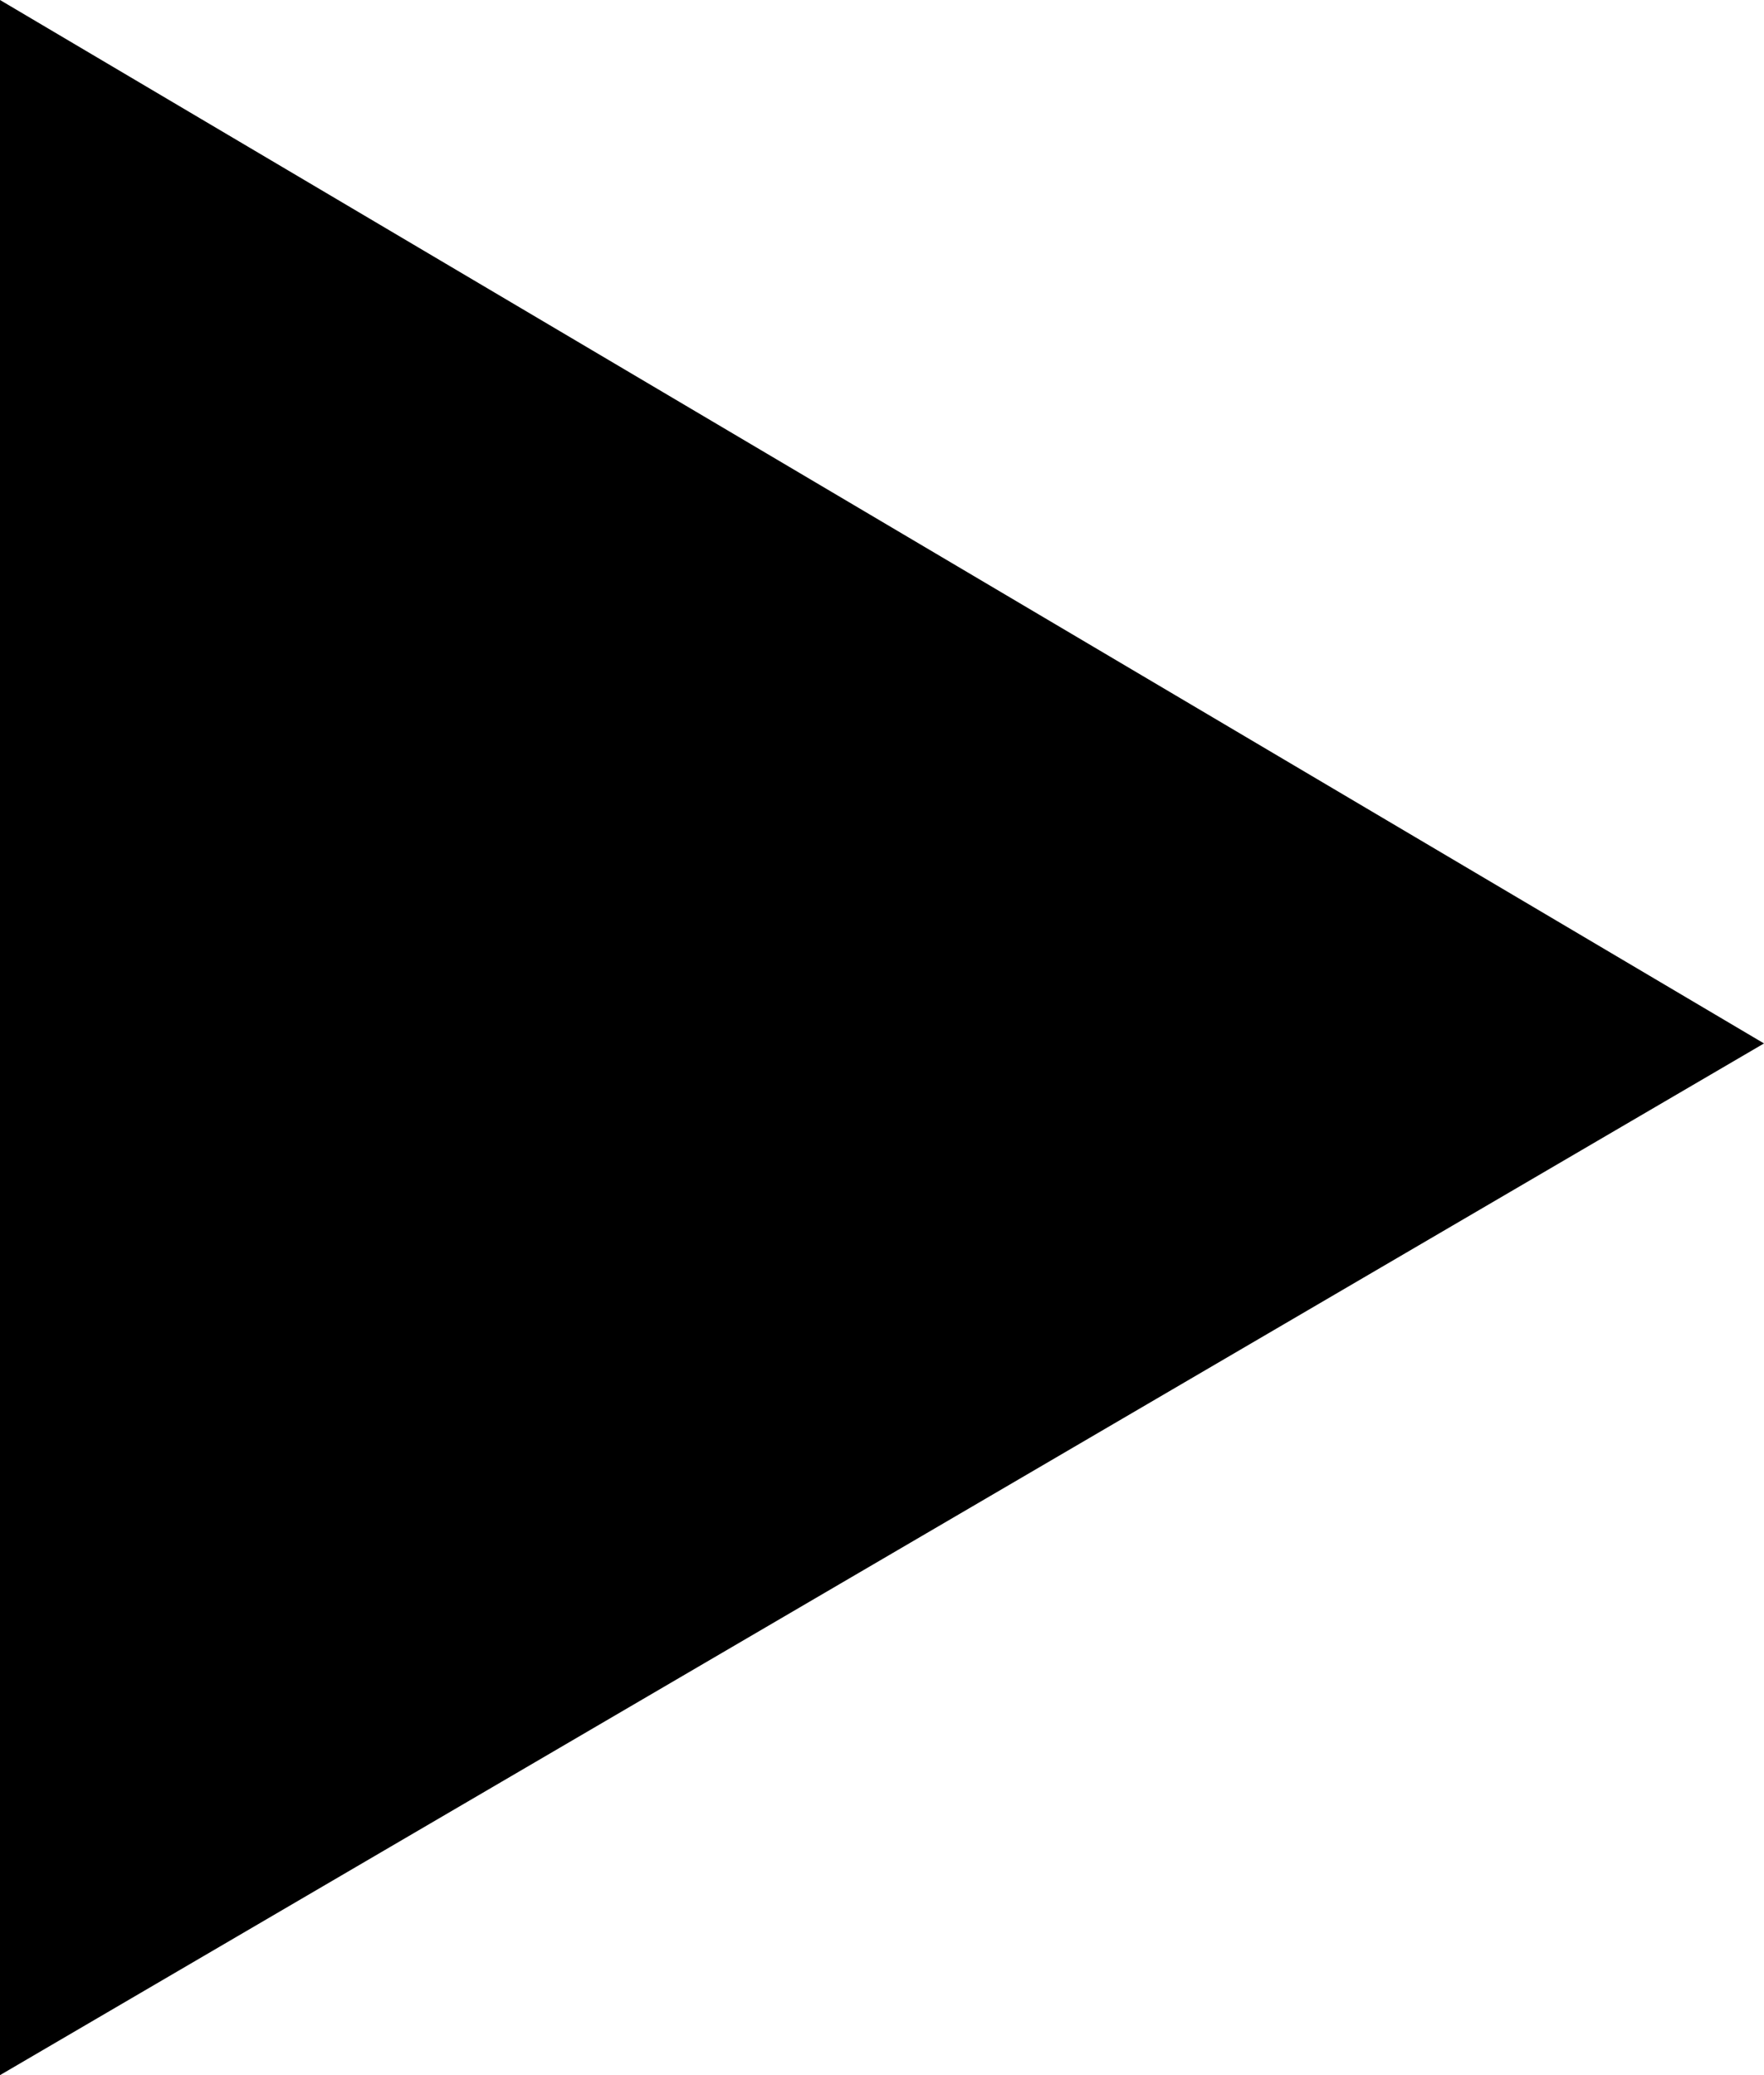 <?xml version="1.0" encoding="utf-8"?>
<!-- Generator: Adobe Illustrator 24.1.1, SVG Export Plug-In . SVG Version: 6.00 Build 0)  -->
<svg version="1.1" id="Layer_1" xmlns="http://www.w3.org/2000/svg" xmlns:xlink="http://www.w3.org/1999/xlink" x="0px" y="0px"
	 viewBox="0 0 30.1 35.4" style="enable-background:new 0 0 30.1 35.4;" xml:space="preserve">
<path id="Path_120" d="M0,0l30.1,17.8L0,35.4V0z"/>
</svg>
